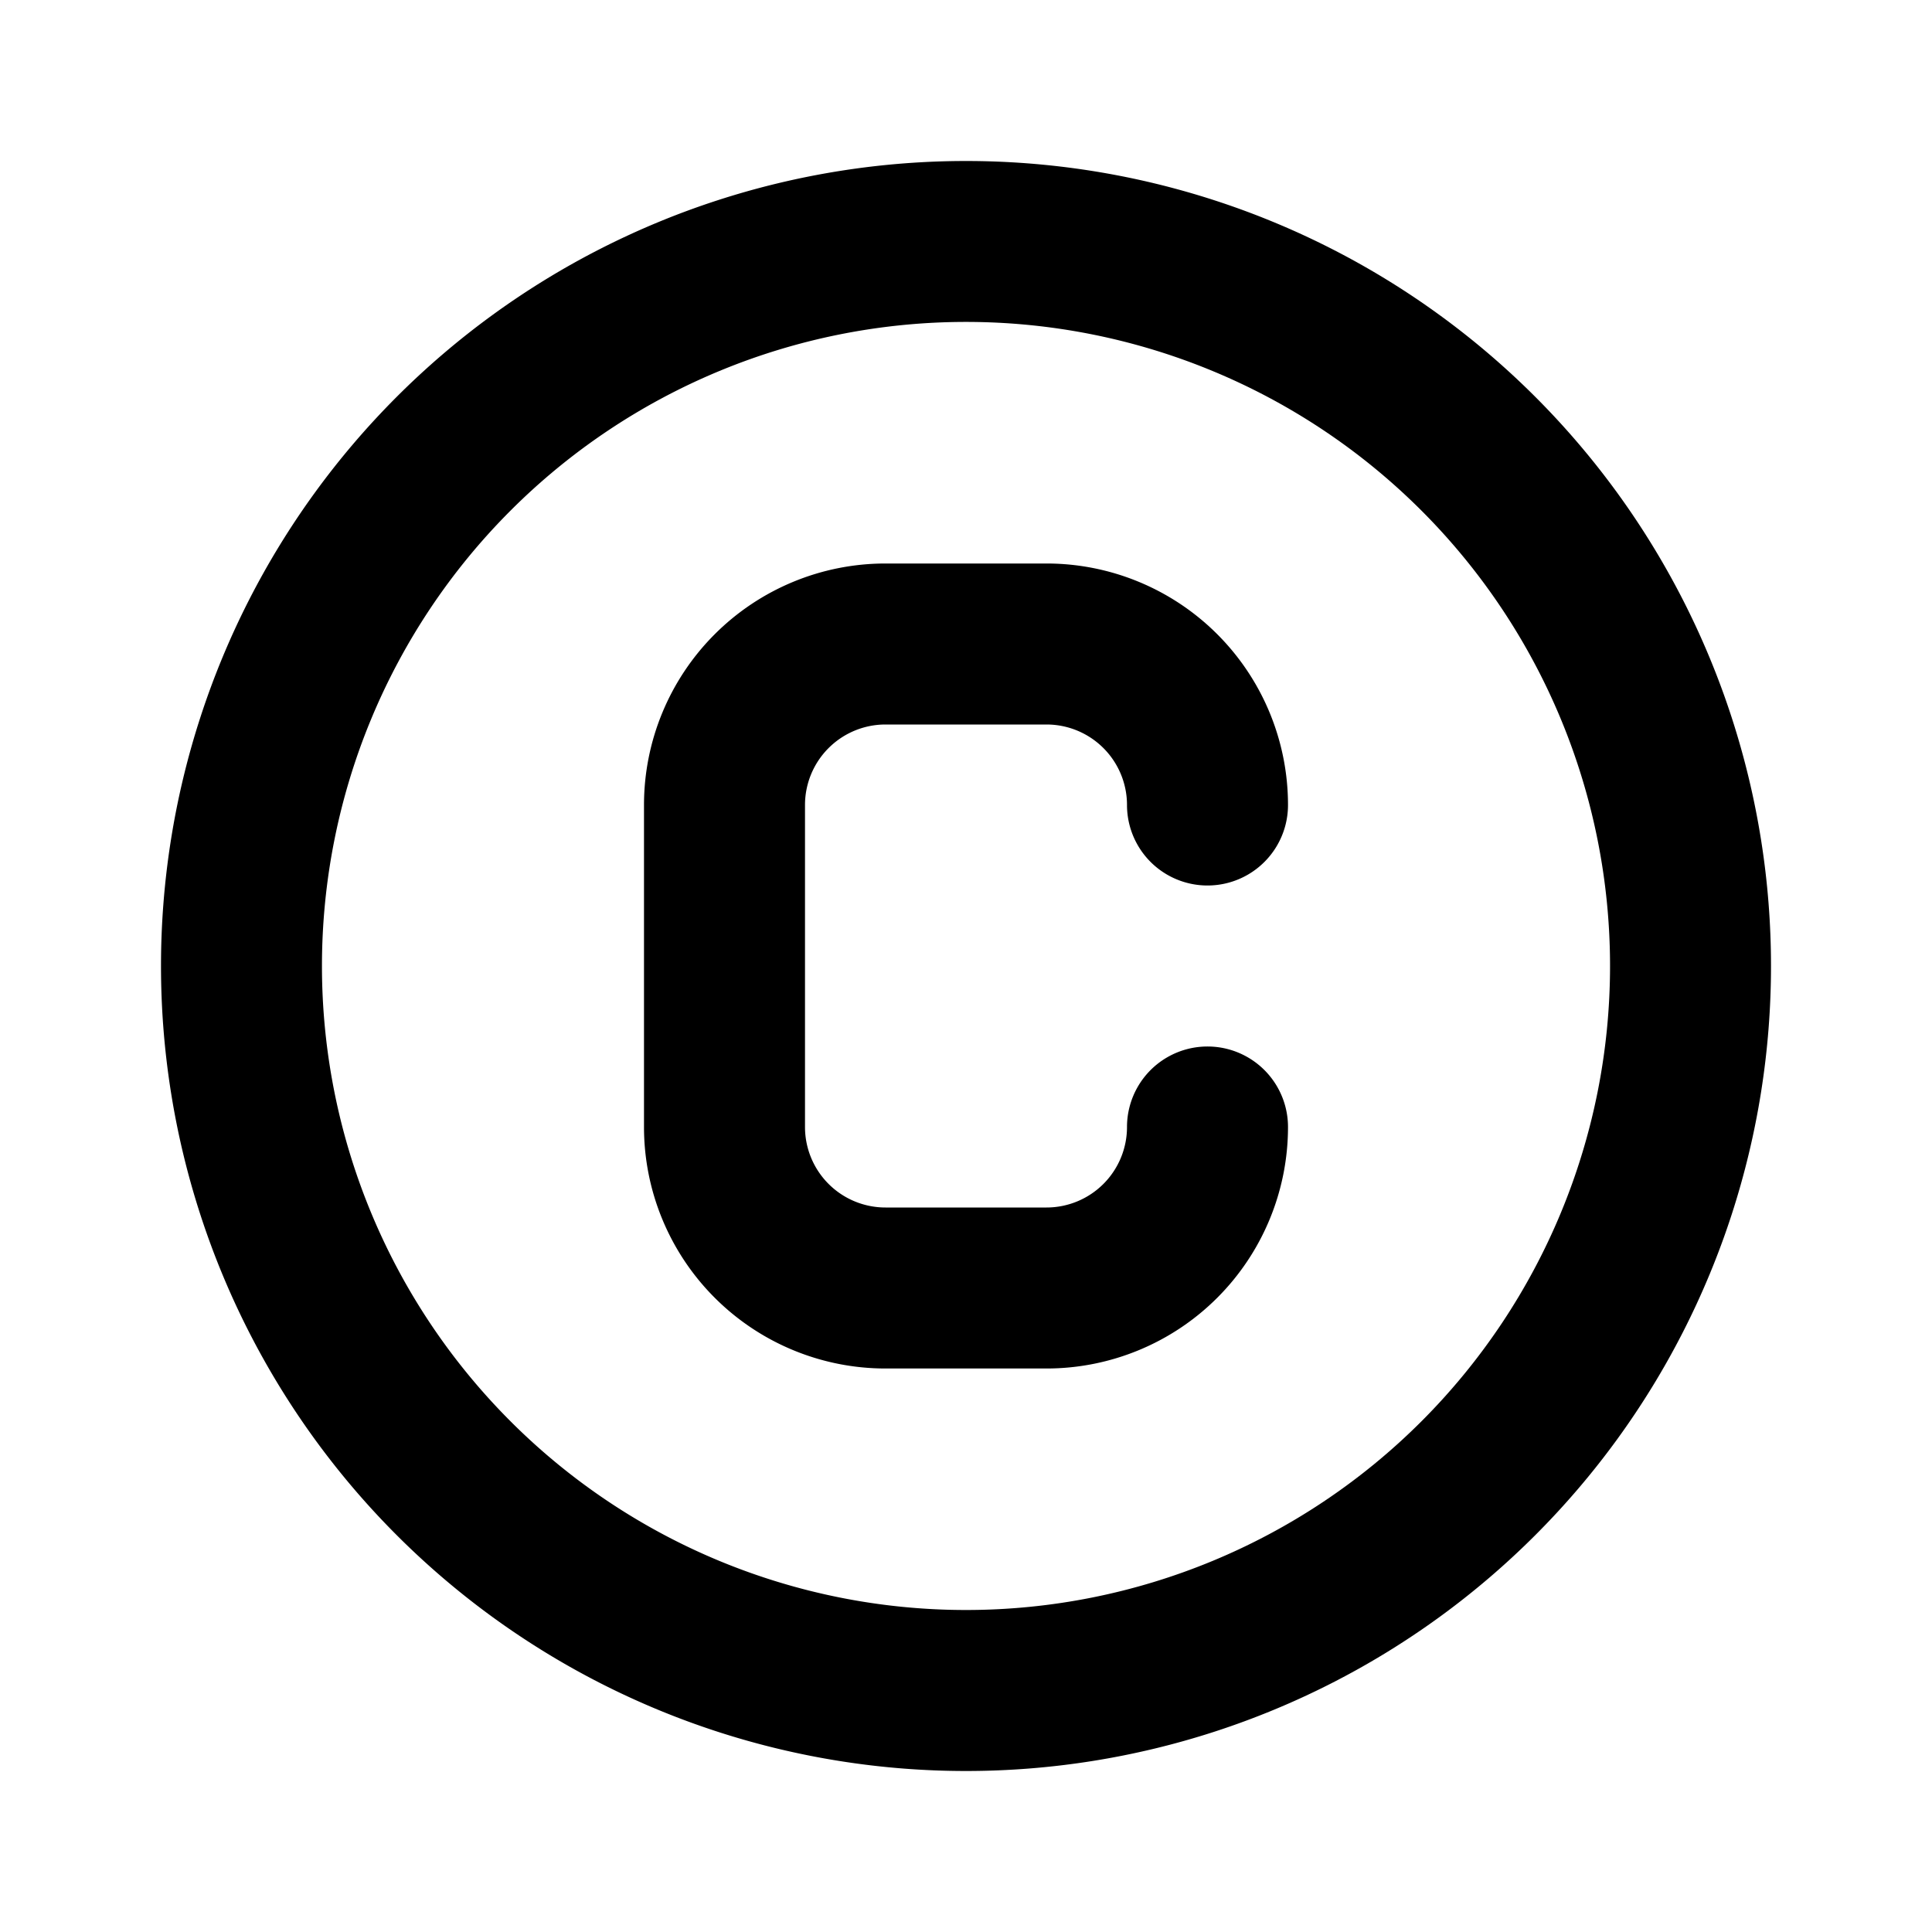<svg xmlns="http://www.w3.org/2000/svg" width="24" height="24" fill="currentColor" viewBox="0 0 24 24">
  <path d="M11 9h2a1 1 0 0 1 1 1 1 1 0 0 0 2 0 3 3 0 0 0-3-3h-2a3 3 0 0 0-3 3v4a3 3 0 0 0 3 3h2a3 3 0 0 0 3-3 1 1 0 0 0-2 0 1 1 0 0 1-1 1h-2a1 1 0 0 1-1-1v-4a1 1 0 0 1 1-1Zm1-7a10 10 0 1 0 0 20 10 10 0 0 0 0-20Zm0 18a8 8 0 1 1 0-16.001A8 8 0 0 1 12 20Z"/>
</svg>
